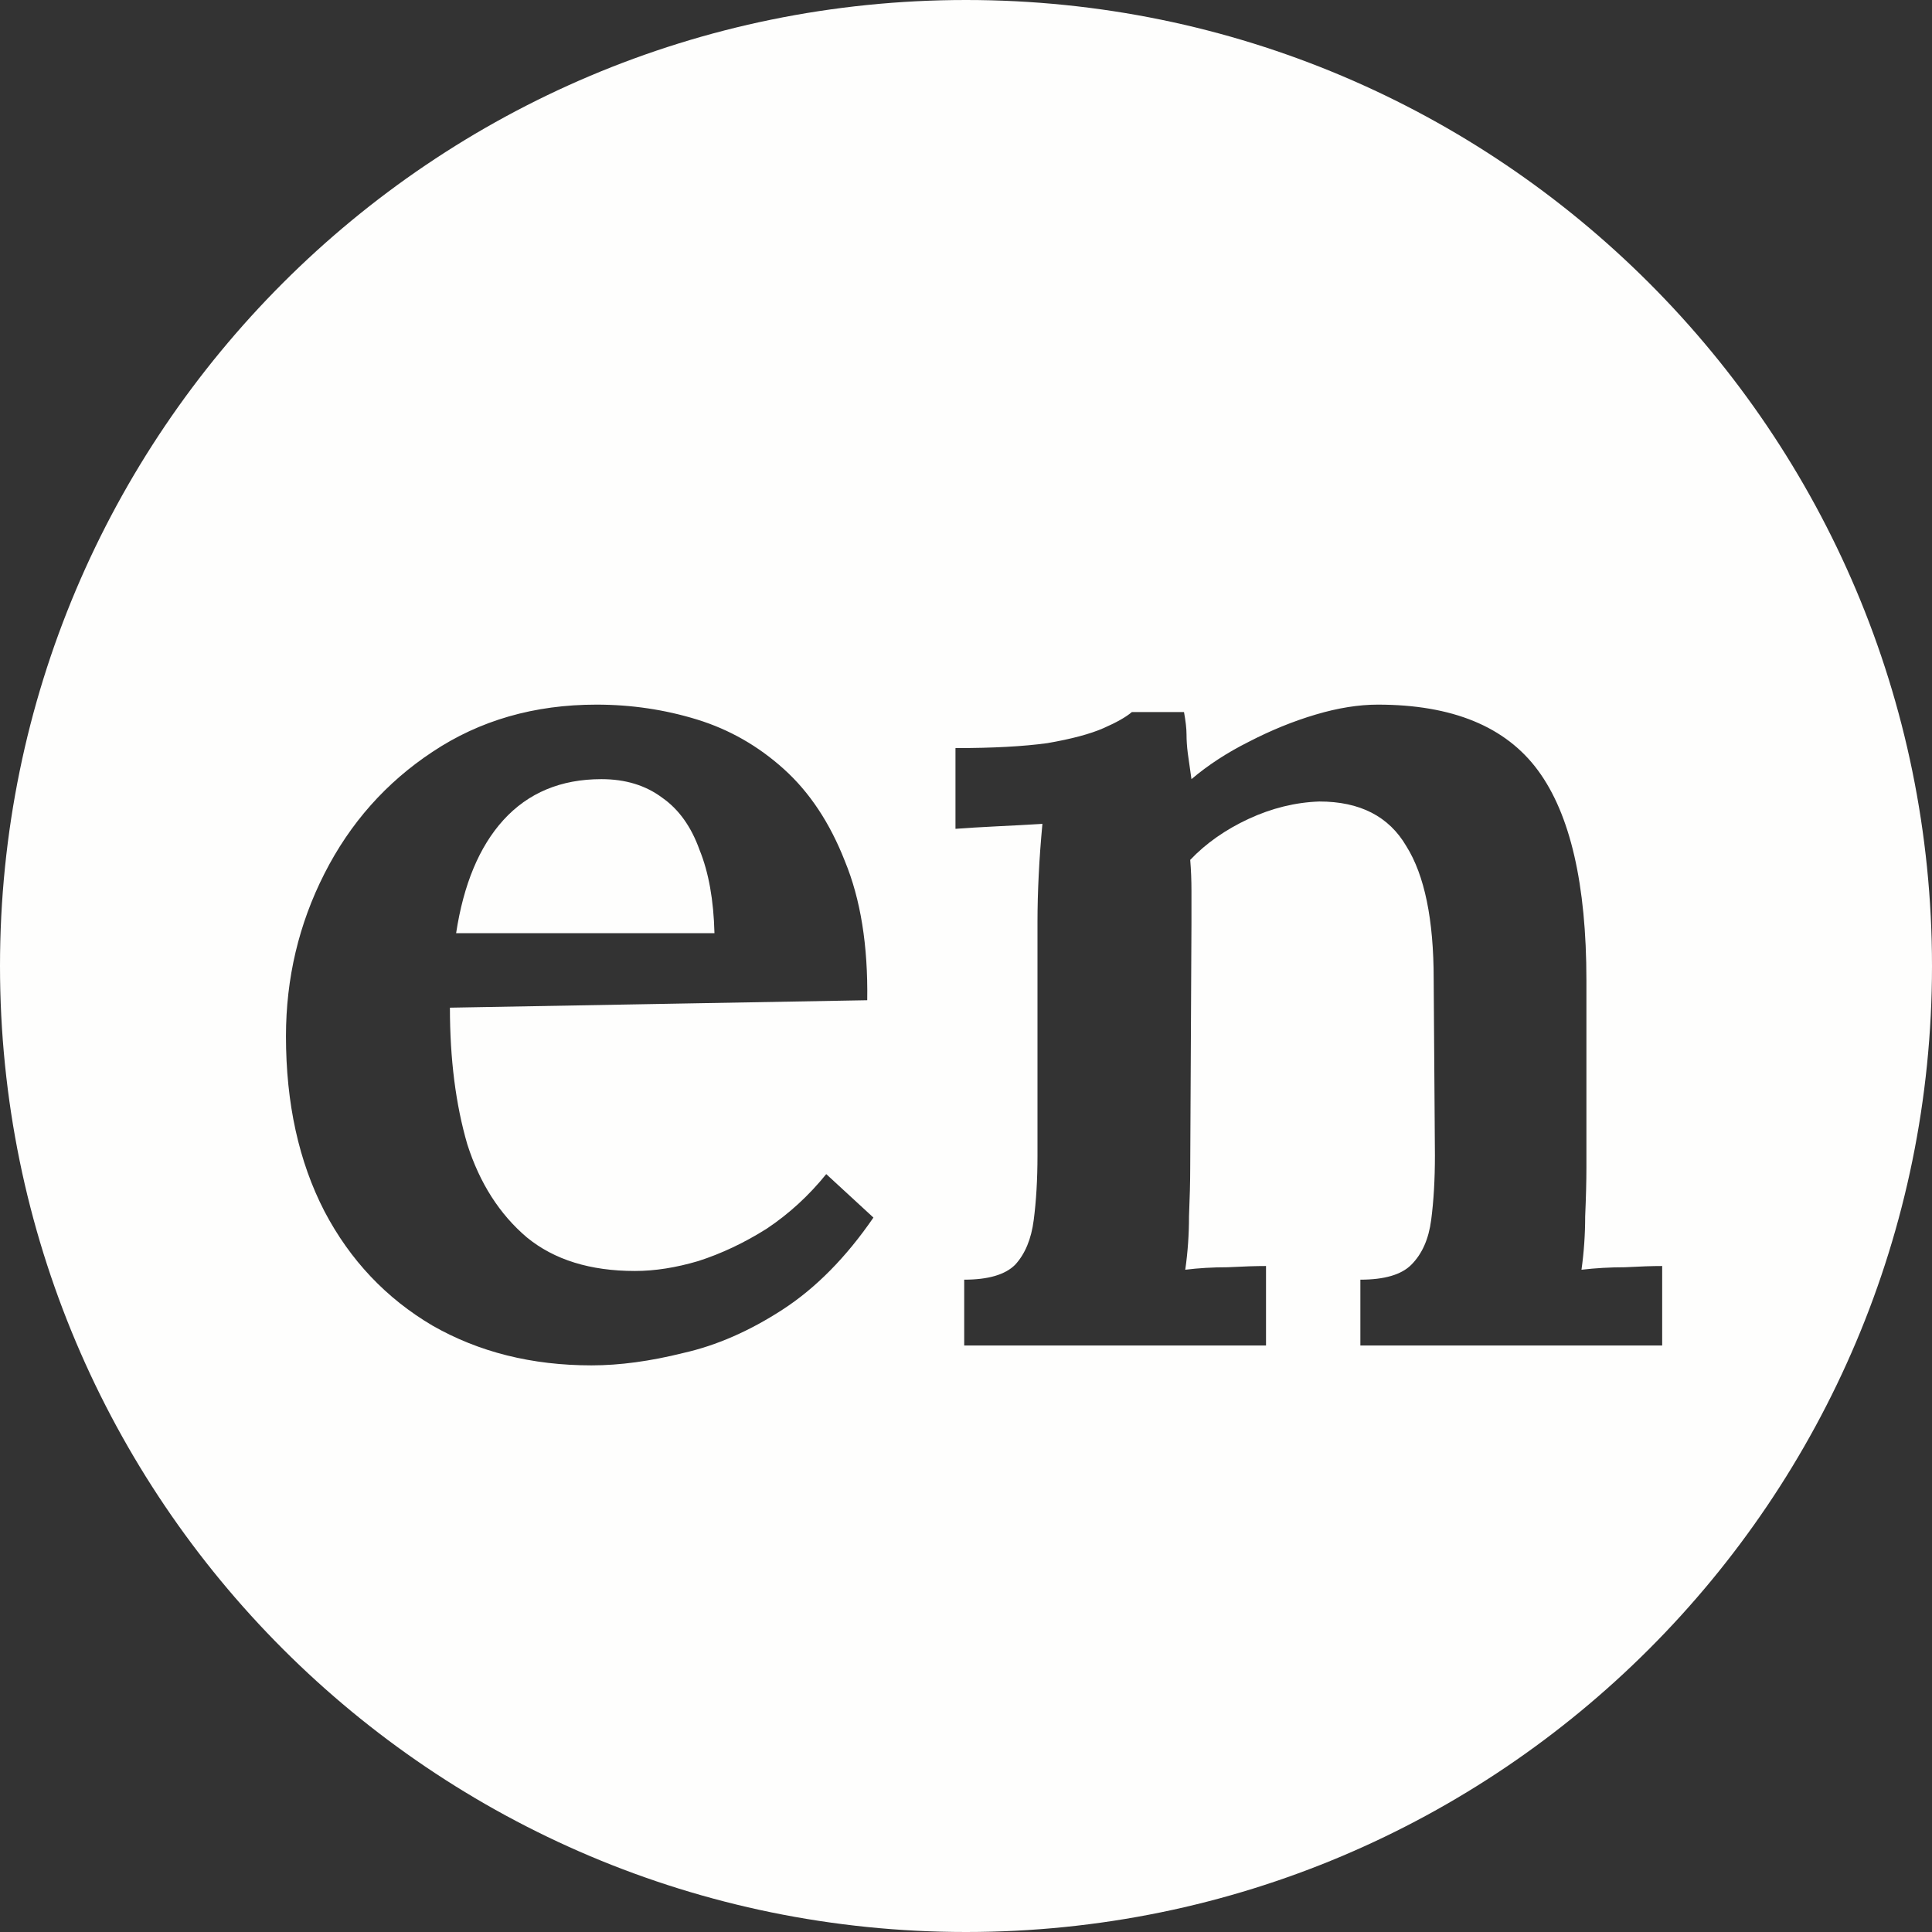 <svg width="56" height="56" viewBox="0 0 56 56" fill="none" xmlns="http://www.w3.org/2000/svg">
<rect x="0" y="0" width="56" height="56" fill="#333333" stroke="none"/>
<path d="M20.709 27.048H13.221C13.437 25.632 13.893 24.54 14.589 23.772C15.309 22.98 16.257 22.584 17.433 22.584C18.129 22.584 18.717 22.764 19.197 23.124C19.677 23.46 20.037 23.964 20.277 24.636C20.541 25.284 20.685 26.088 20.709 27.048Z" fill="#FEFEFD"/>
<path fill-rule="evenodd" clip-rule="evenodd" d="M28 56C43.464 56 56 43.464 56 28C56 12.536 43.464 0 28 0C12.536 0 0 12.536 0 28C0 43.464 12.536 56 28 56ZM12.537 38.424C13.881 39.192 15.417 39.576 17.145 39.576C17.961 39.576 18.849 39.456 19.809 39.216C20.769 39 21.729 38.58 22.689 37.956C23.649 37.332 24.525 36.444 25.317 35.292L23.949 34.032C23.445 34.656 22.869 35.184 22.221 35.616C21.573 36.024 20.913 36.336 20.241 36.552C19.593 36.744 18.981 36.84 18.405 36.84C17.109 36.84 16.065 36.516 15.273 35.868C14.481 35.196 13.905 34.296 13.545 33.168C13.209 32.016 13.041 30.696 13.041 29.208L25.137 28.992C25.161 27.408 24.945 26.064 24.489 24.96C24.057 23.856 23.469 22.968 22.725 22.296C21.981 21.624 21.141 21.144 20.205 20.856C19.269 20.568 18.297 20.424 17.289 20.424C15.489 20.424 13.905 20.88 12.537 21.792C11.193 22.68 10.149 23.856 9.405 25.32C8.661 26.784 8.289 28.356 8.289 30.036C8.289 31.98 8.661 33.672 9.405 35.112C10.149 36.528 11.193 37.632 12.537 38.424ZM27.948 37.092V39H36.696V36.696C36.407 36.696 36.035 36.708 35.58 36.732C35.148 36.732 34.739 36.756 34.355 36.804C34.428 36.3 34.464 35.784 34.464 35.256C34.487 34.704 34.499 34.236 34.499 33.852L34.535 26.76V25.824C34.535 25.512 34.523 25.212 34.499 24.924C34.956 24.444 35.52 24.048 36.191 23.736C36.864 23.424 37.547 23.256 38.243 23.232C39.419 23.232 40.26 23.664 40.764 24.528C41.291 25.368 41.556 26.652 41.556 28.38L41.592 33.492C41.592 34.188 41.556 34.812 41.483 35.364C41.411 35.916 41.219 36.348 40.907 36.66C40.62 36.948 40.127 37.092 39.431 37.092V39H48.179V36.696C47.892 36.696 47.532 36.708 47.099 36.732C46.667 36.732 46.248 36.756 45.84 36.804C45.911 36.3 45.947 35.784 45.947 35.256C45.971 34.704 45.983 34.236 45.983 33.852V28.416C45.983 25.632 45.516 23.604 44.58 22.332C43.644 21.06 42.096 20.424 39.935 20.424C39.383 20.424 38.783 20.52 38.136 20.712C37.487 20.904 36.84 21.168 36.191 21.504C35.568 21.816 35.016 22.176 34.535 22.584L34.428 21.828C34.404 21.636 34.392 21.456 34.392 21.288C34.392 21.12 34.367 20.904 34.319 20.64H32.807C32.639 20.784 32.364 20.94 31.98 21.108C31.596 21.276 31.055 21.42 30.36 21.54C29.663 21.636 28.776 21.684 27.695 21.684V24.024C28.008 24 28.404 23.976 28.884 23.952C29.387 23.928 29.831 23.904 30.215 23.88C30.168 24.384 30.131 24.876 30.108 25.356C30.084 25.836 30.072 26.292 30.072 26.724V33.492C30.072 34.188 30.035 34.812 29.963 35.364C29.892 35.916 29.712 36.348 29.424 36.66C29.136 36.948 28.643 37.092 27.948 37.092Z" fill="#FEFEFD"/>
</svg>
